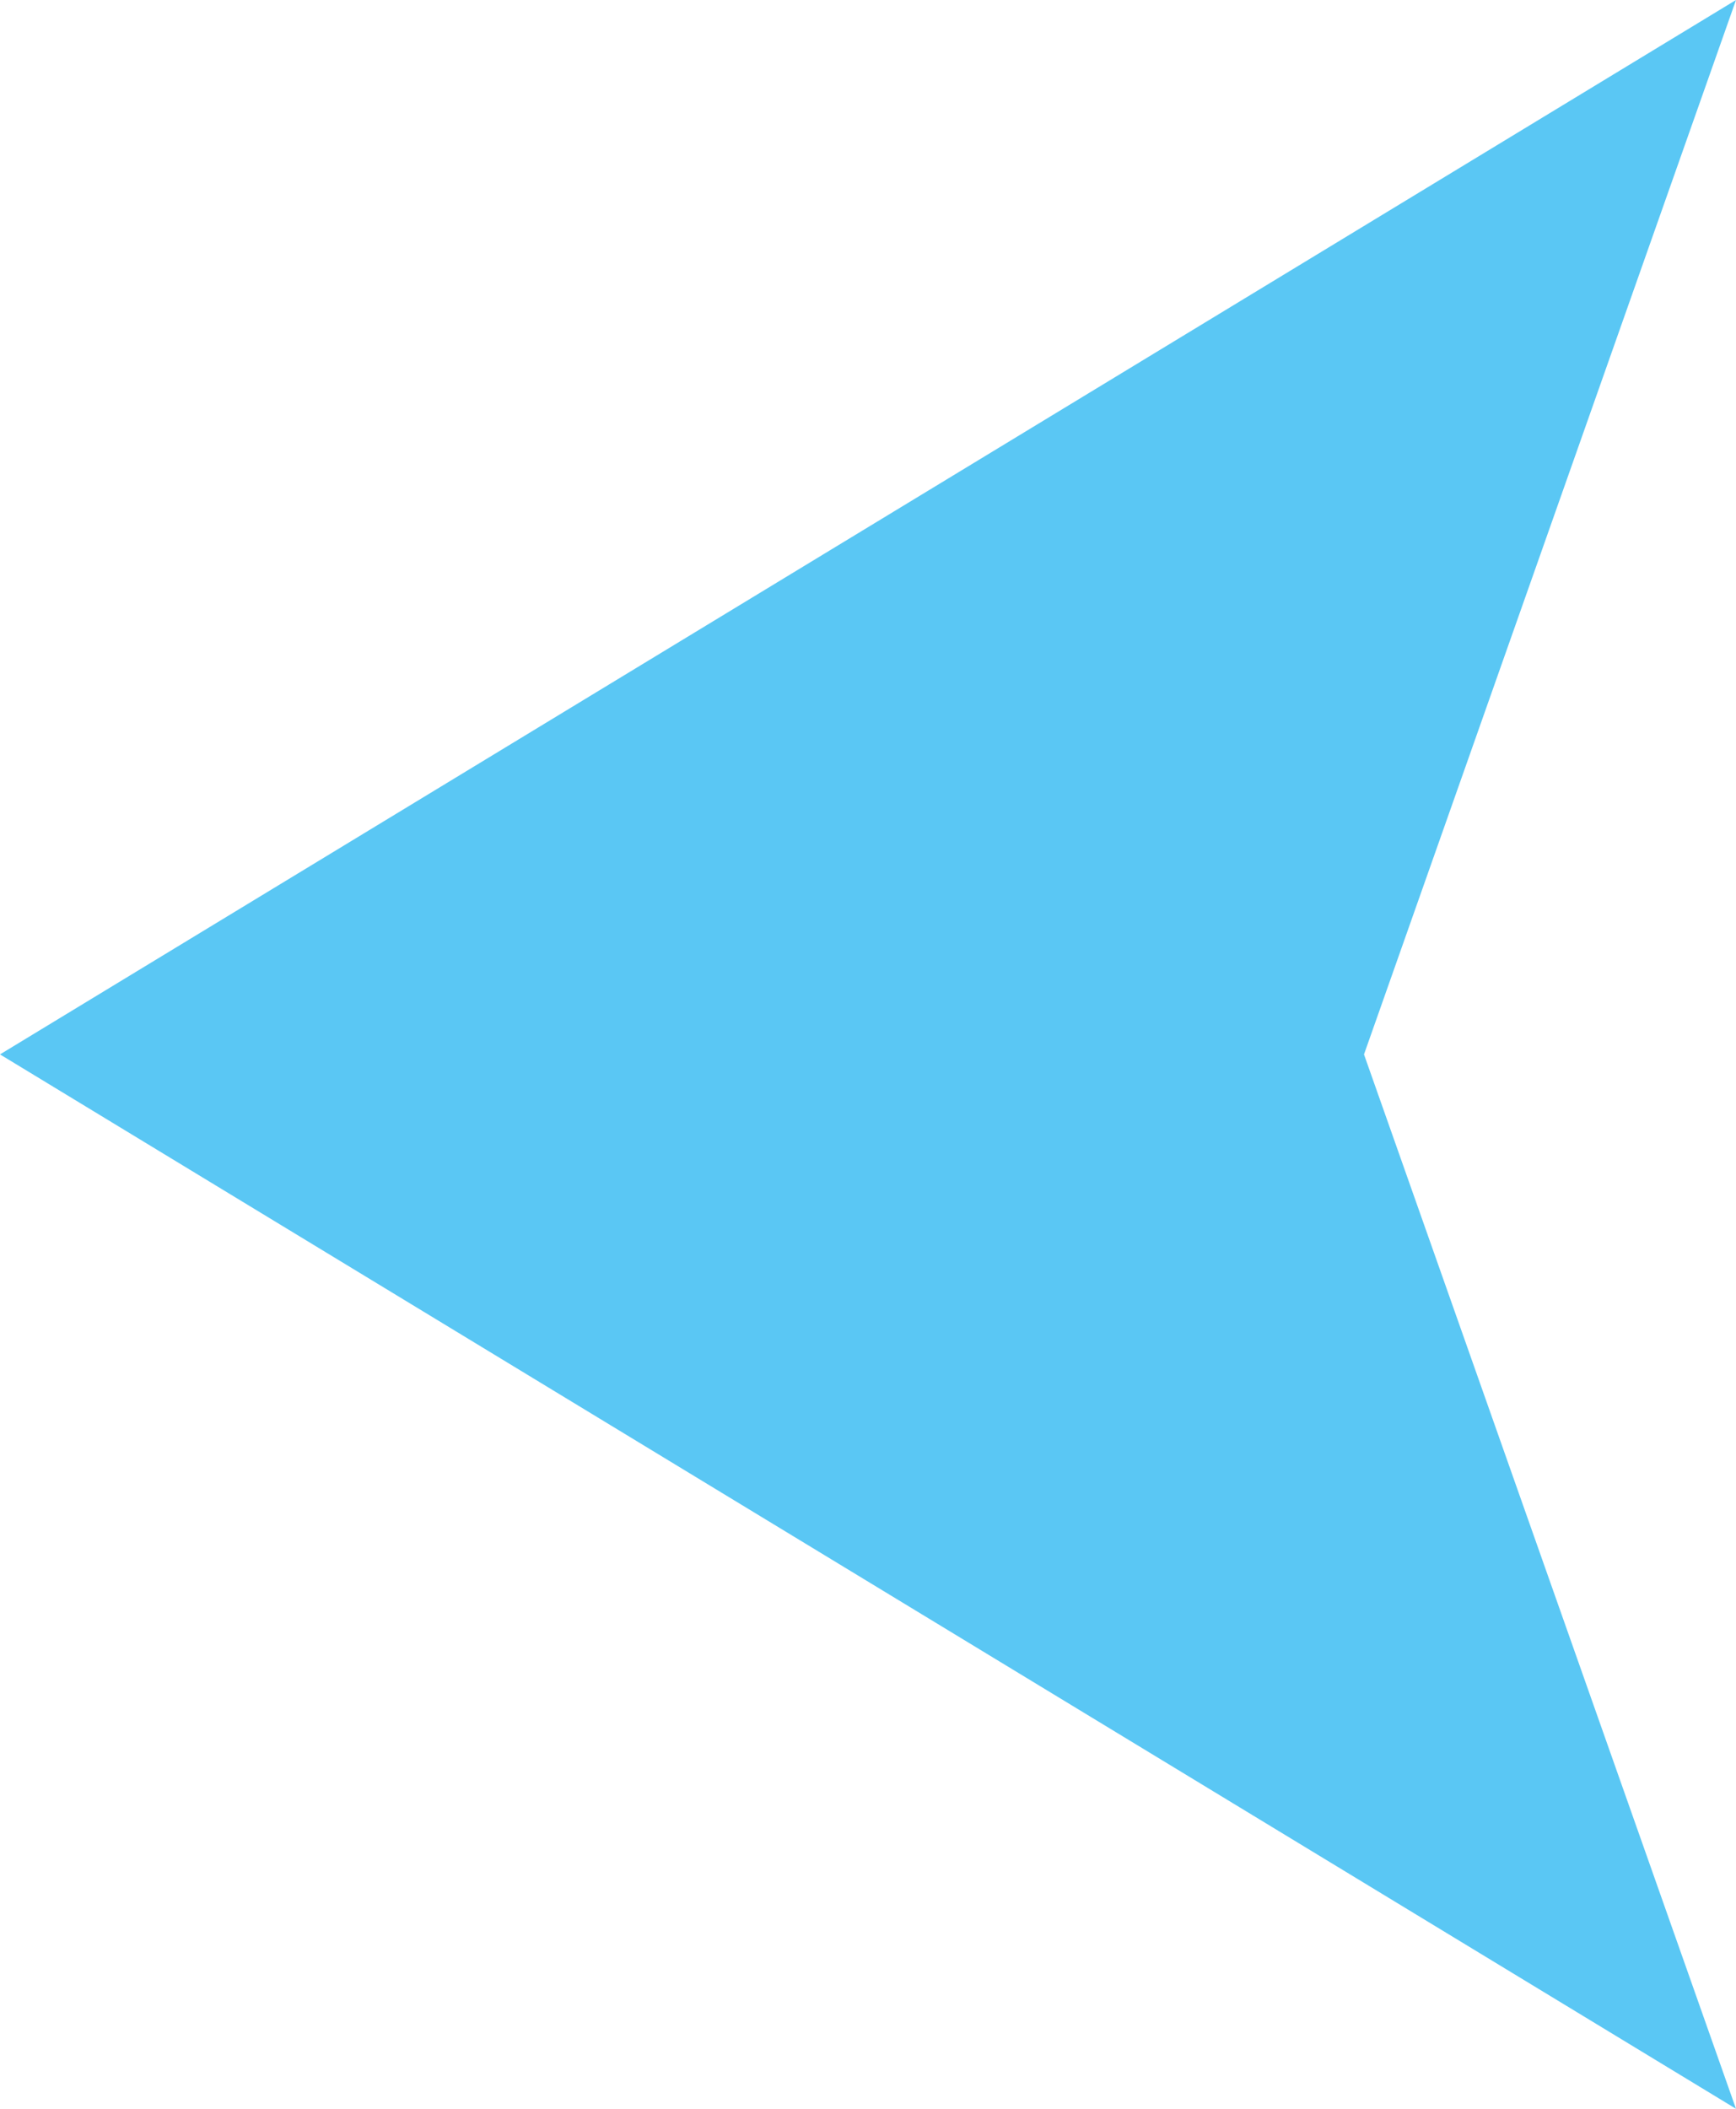<svg xmlns="http://www.w3.org/2000/svg" width="28" height="34" viewBox="0 0 28 34">
  <g id="noun_back_1203380" transform="translate(-36 -33)">
    <g id="Group_9" data-name="Group 9">
      <g id="Group_8" data-name="Group 8">
        <path id="Path_7" data-name="Path 7" d="M64,67,36,50,64,33,58,50Z" fill="#5ac7f4"/>
      </g>
    </g>
  </g>
</svg>
